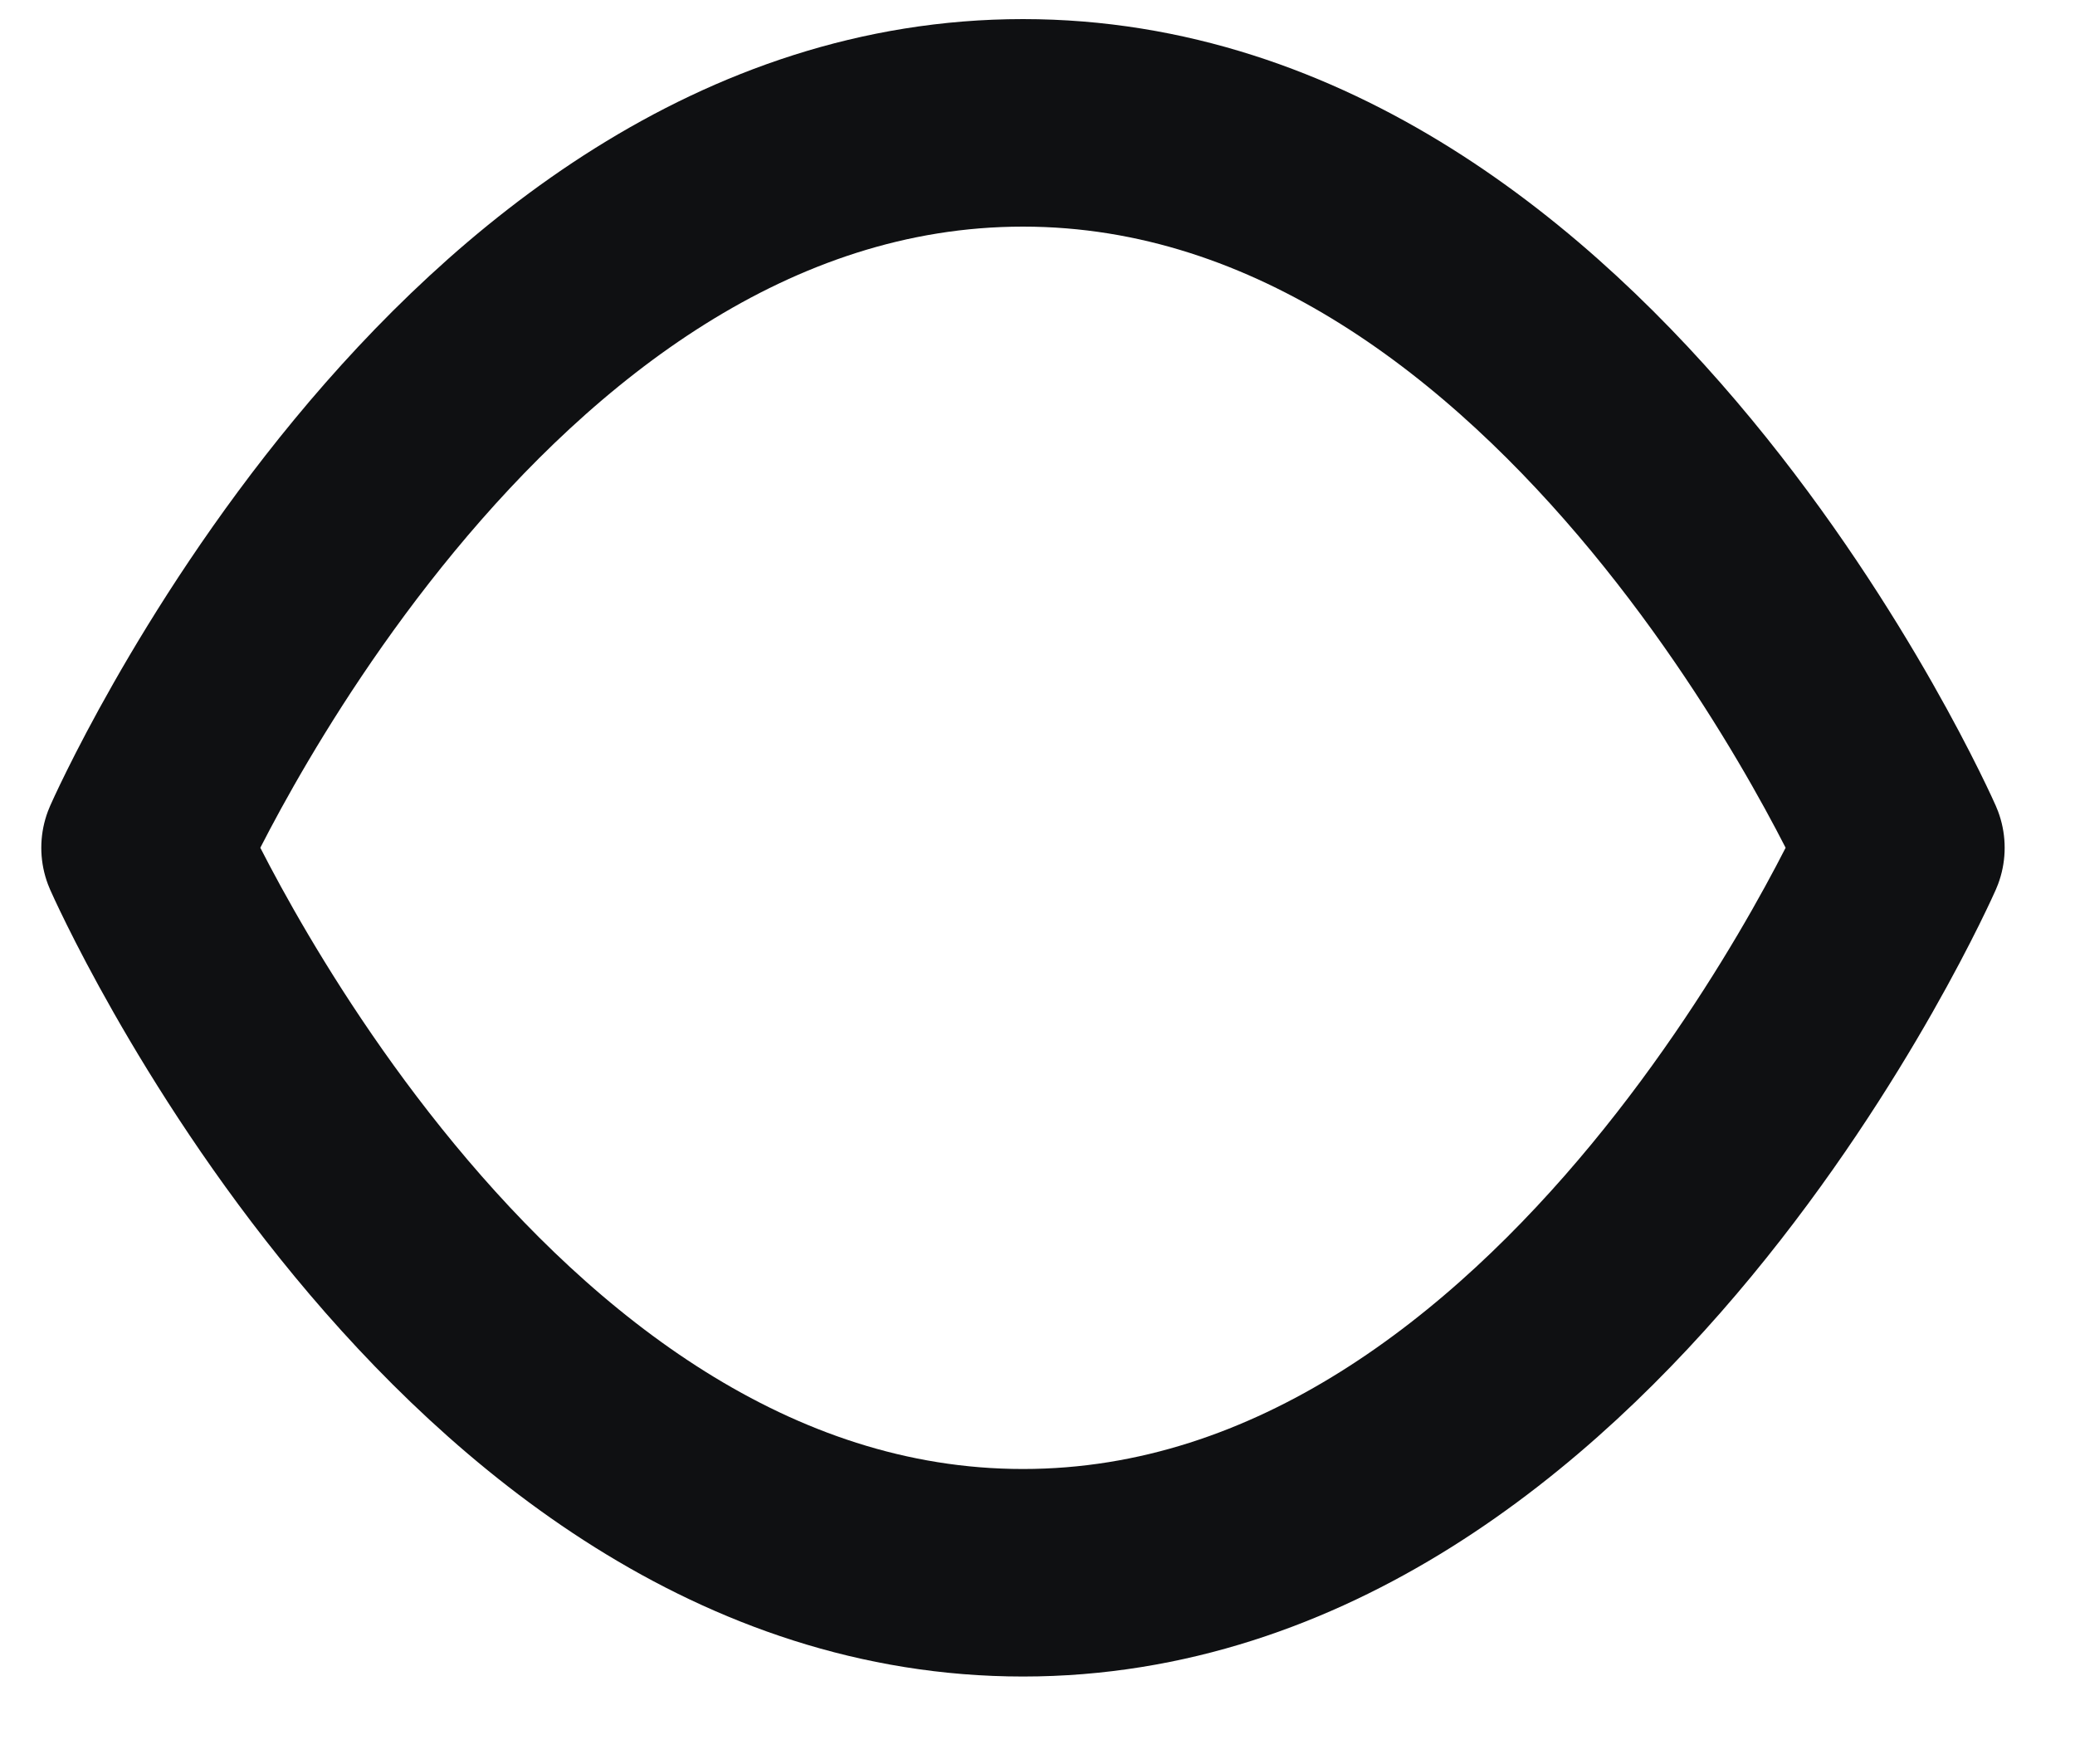 <svg width="20" height="17" viewBox="0 0 20 17" fill="none" xmlns="http://www.w3.org/2000/svg">
<path d="M1.398 8.17C1.398 8.17 4.475 1.184 9.86 1.184C15.245 1.184 18.322 8.17 18.322 8.17C18.322 8.17 15.245 15.157 9.86 15.157C4.475 15.157 1.398 8.17 1.398 8.17Z" stroke="#0F1012" stroke-width="2" stroke-linecap="round" stroke-linejoin="round"/>
</svg>
